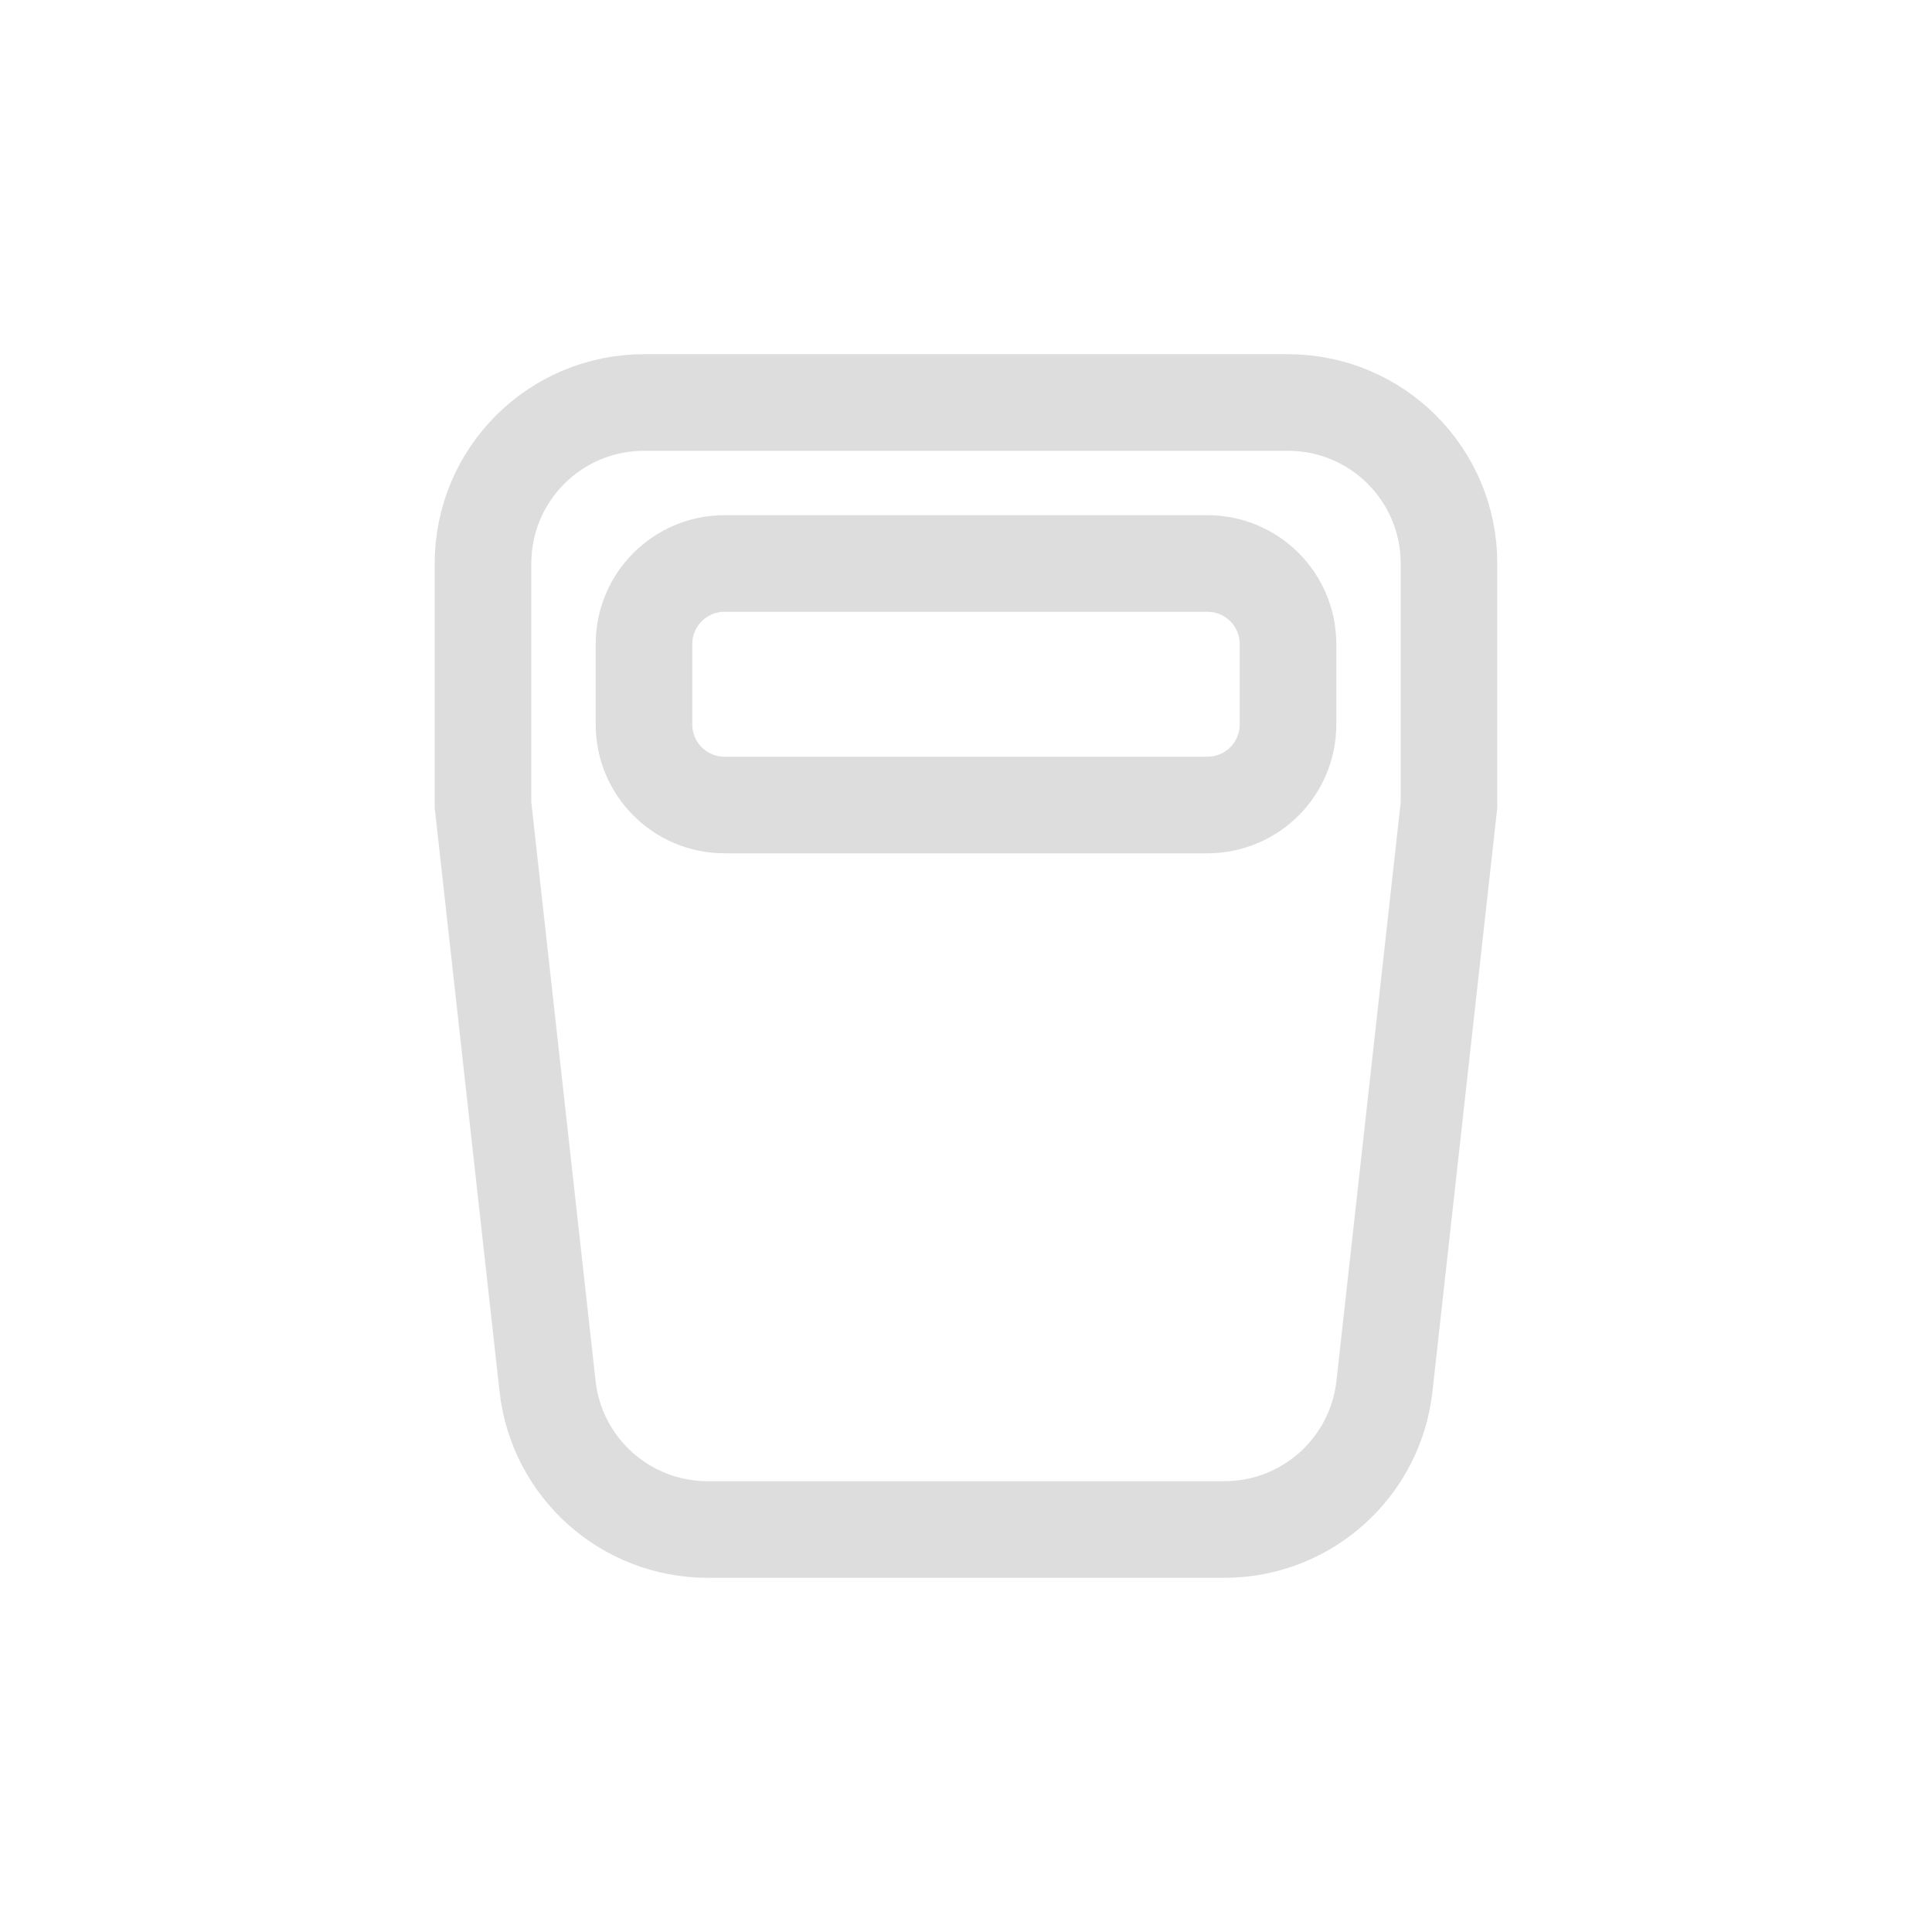 <svg width="24" height="24" viewBox="0 0 24 24" fill="none" xmlns="http://www.w3.org/2000/svg">
<g clip-path="url(#clip0_3017_2306)">
<mask id="mask0_3017_2306" style="mask-type:luminance" maskUnits="userSpaceOnUse" x="0" y="0" width="24" height="24">
<path d="M24 0H0V24H24V0Z" fill="white"/>
</mask>
<g mask="url(#mask0_3017_2306)">
<path d="M6 10V7C6 5.895 6.895 5 8 5H16C17.105 5 18 5.895 18 7V10L17.198 17.221C17.085 18.234 16.229 19 15.21 19H8.79C7.771 19 6.915 18.234 6.802 17.221L6 10Z" stroke="#DDDDDD" stroke-width="1.2"/>
<path d="M16 9C16 9.552 15.552 10 15 10H9C8.448 10 8 9.552 8 9V8C8 7.448 8.448 7 9 7H15C15.552 7 16 7.448 16 8V9Z" stroke="#DDDDDD" stroke-width="1.2"/>
</g>
</g>
<defs>
<clipPath id="clip0_3017_2306">
<rect width="24" height="24" fill="white"/>
</clipPath>
</defs>
</svg>
